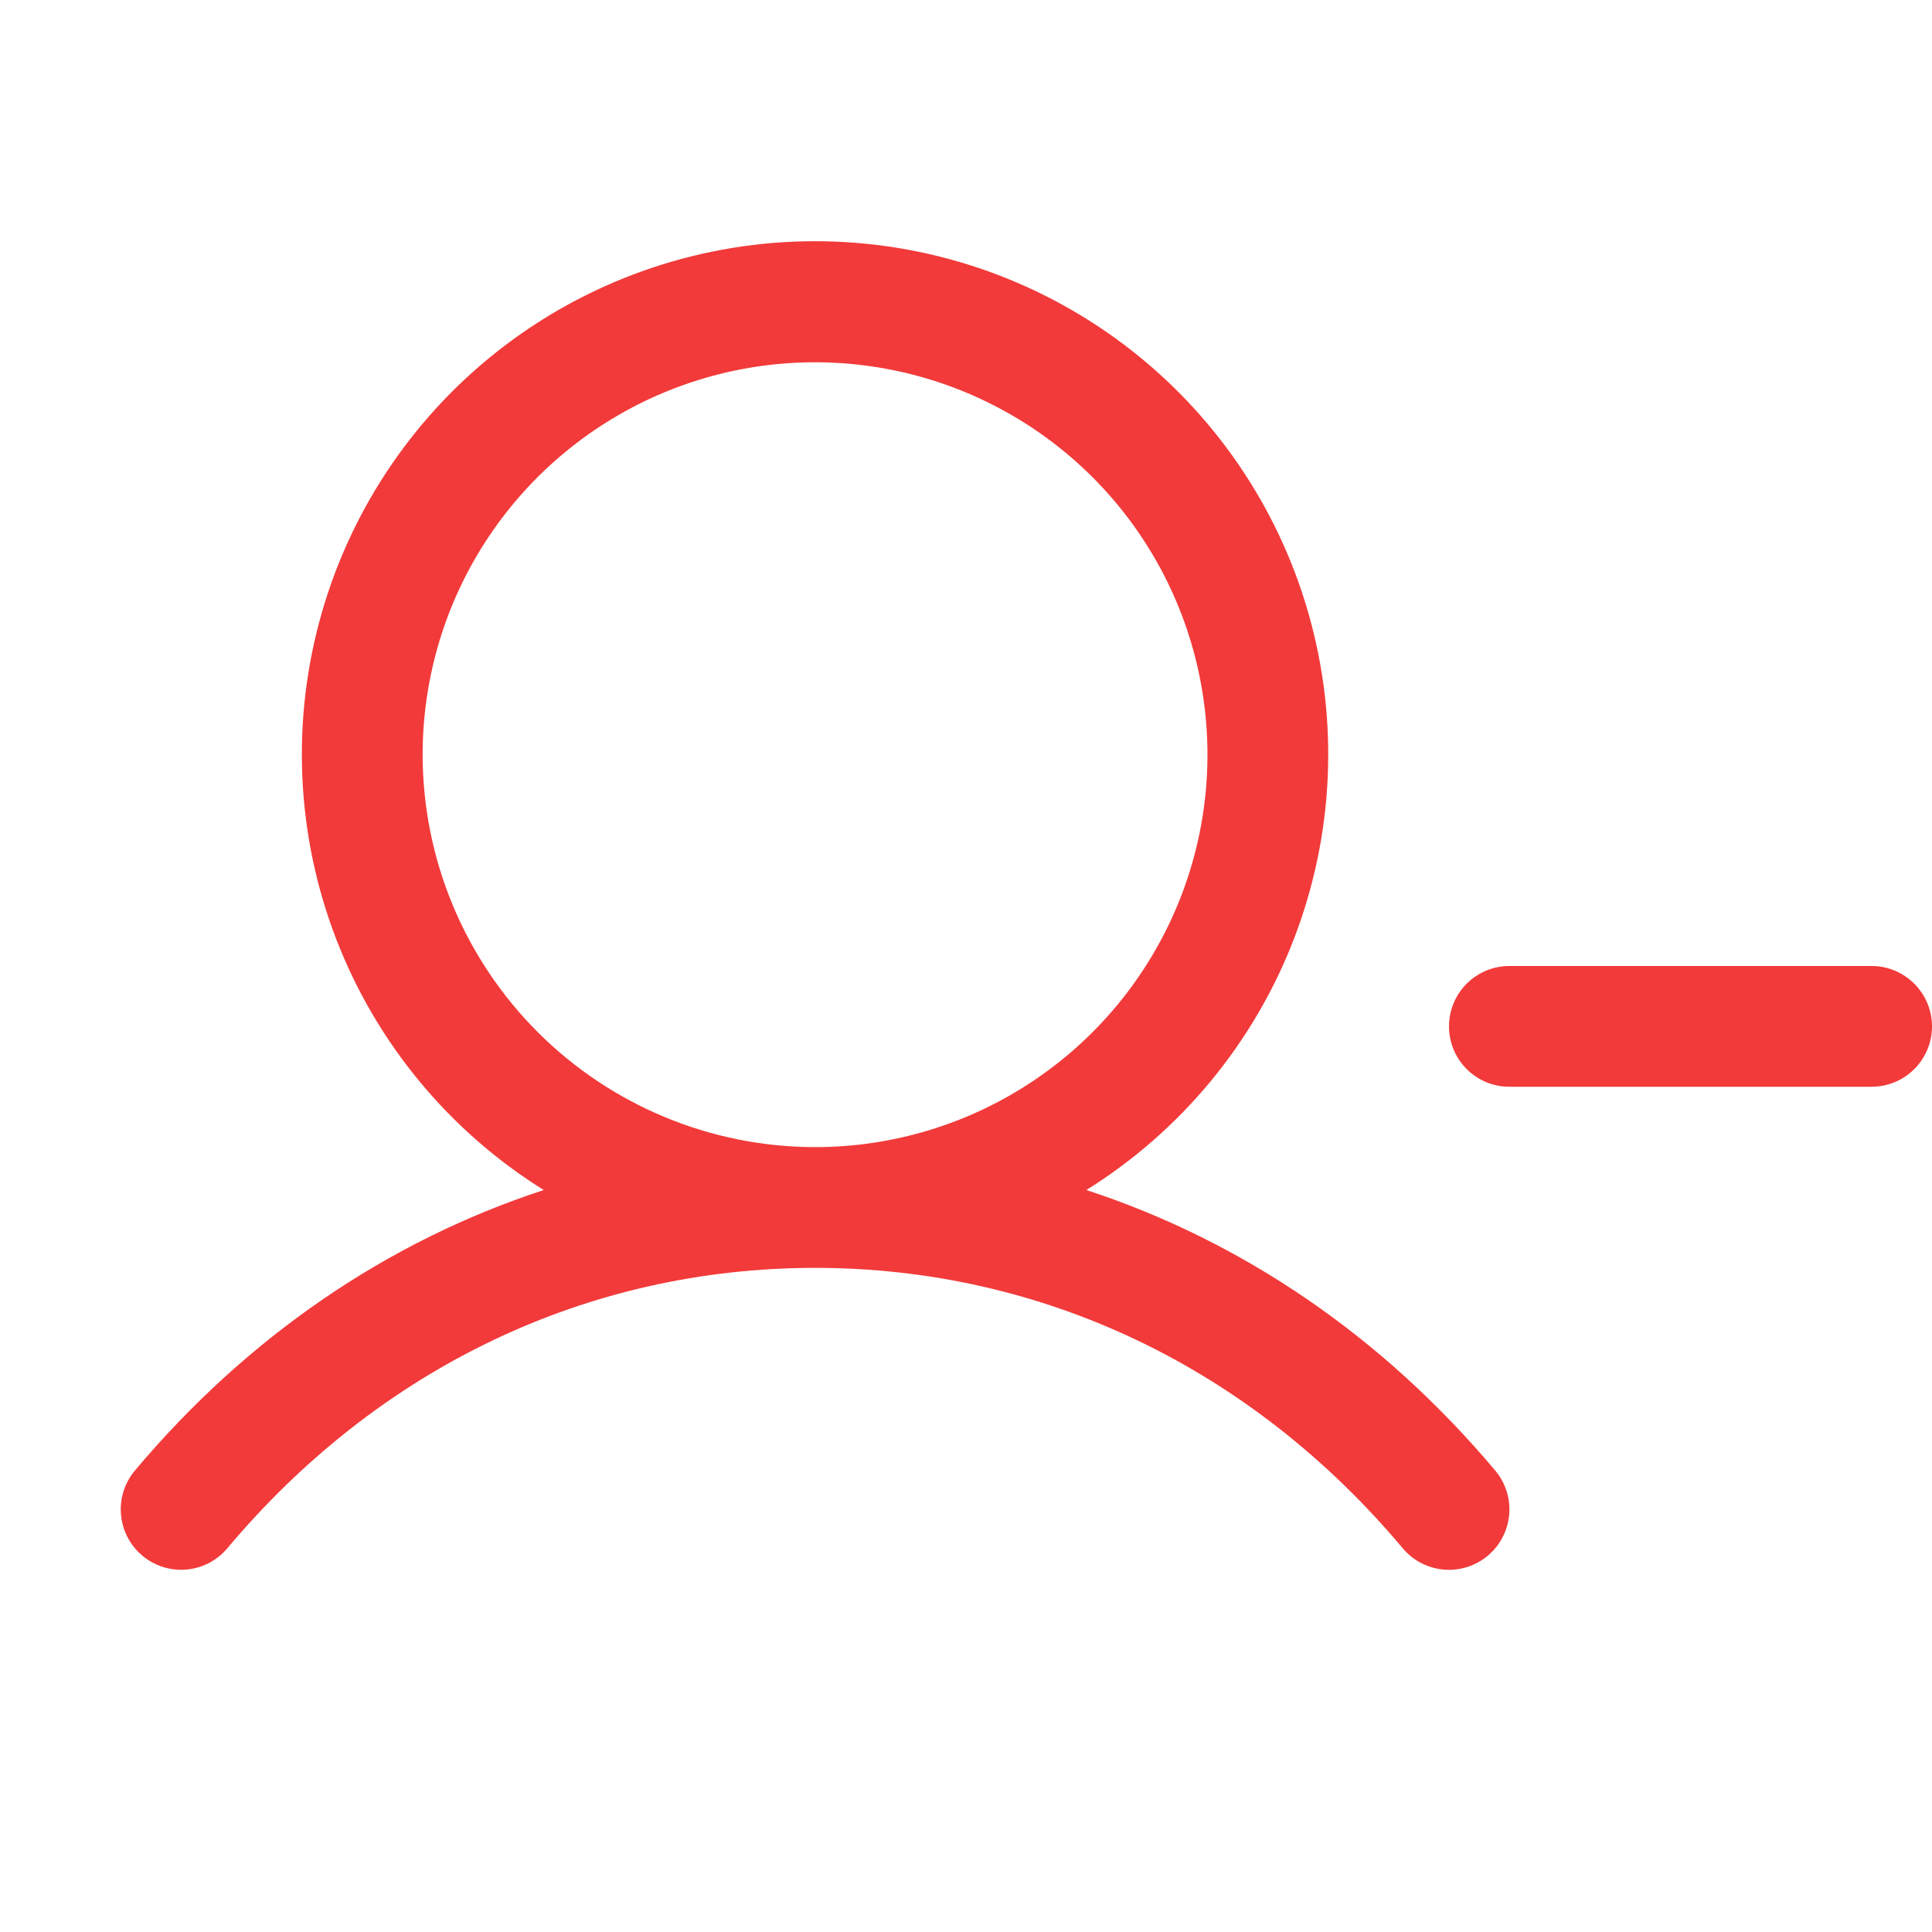 <svg xmlns="http://www.w3.org/2000/svg"  viewBox="0 0 40 40" fill="none">
  <path d="M40 21.25C40 21.582 39.868 21.9 39.633 22.134C39.399 22.369 39.081 22.5 38.75 22.5H31.25C30.918 22.5 30.6 22.369 30.366 22.134C30.131 21.9 30 21.582 30 21.25C30 20.919 30.131 20.601 30.366 20.366C30.6 20.132 30.918 20 31.25 20H38.75C39.081 20 39.399 20.132 39.633 20.366C39.868 20.601 40 20.919 40 21.25ZM30.957 30.446C31.171 30.7 31.275 31.028 31.246 31.359C31.217 31.689 31.058 31.995 30.804 32.208C30.55 32.422 30.222 32.525 29.891 32.497C29.561 32.468 29.255 32.309 29.042 32.055C25.898 28.311 21.576 26.25 16.875 26.25C12.173 26.25 7.851 28.311 4.707 32.055C4.494 32.309 4.188 32.468 3.858 32.496C3.528 32.525 3.2 32.421 2.946 32.207C2.692 31.994 2.533 31.689 2.505 31.358C2.476 31.028 2.58 30.7 2.793 30.446C5.128 27.668 8.031 25.694 11.257 24.638C9.298 23.417 7.789 21.592 6.959 19.438C6.13 17.283 6.024 14.918 6.659 12.698C7.294 10.478 8.634 8.526 10.477 7.136C12.32 5.746 14.566 4.994 16.875 4.994C19.183 4.994 21.429 5.746 23.272 7.136C25.115 8.526 26.456 10.478 27.09 12.698C27.725 14.918 27.619 17.283 26.79 19.438C25.96 21.592 24.451 23.417 22.492 24.638C25.718 25.694 28.622 27.668 30.957 30.446ZM16.875 23.75C18.482 23.75 20.052 23.274 21.389 22.381C22.725 21.488 23.766 20.219 24.381 18.735C24.996 17.25 25.157 15.616 24.843 14.04C24.53 12.464 23.756 11.016 22.62 9.88C21.483 8.744 20.036 7.97 18.46 7.657C16.884 7.343 15.25 7.504 13.765 8.119C12.281 8.734 11.012 9.775 10.119 11.111C9.226 12.447 8.75 14.018 8.75 15.625C8.752 17.779 9.609 19.845 11.132 21.368C12.655 22.891 14.72 23.748 16.875 23.75Z" fill="#F23A3A"/>
</svg>